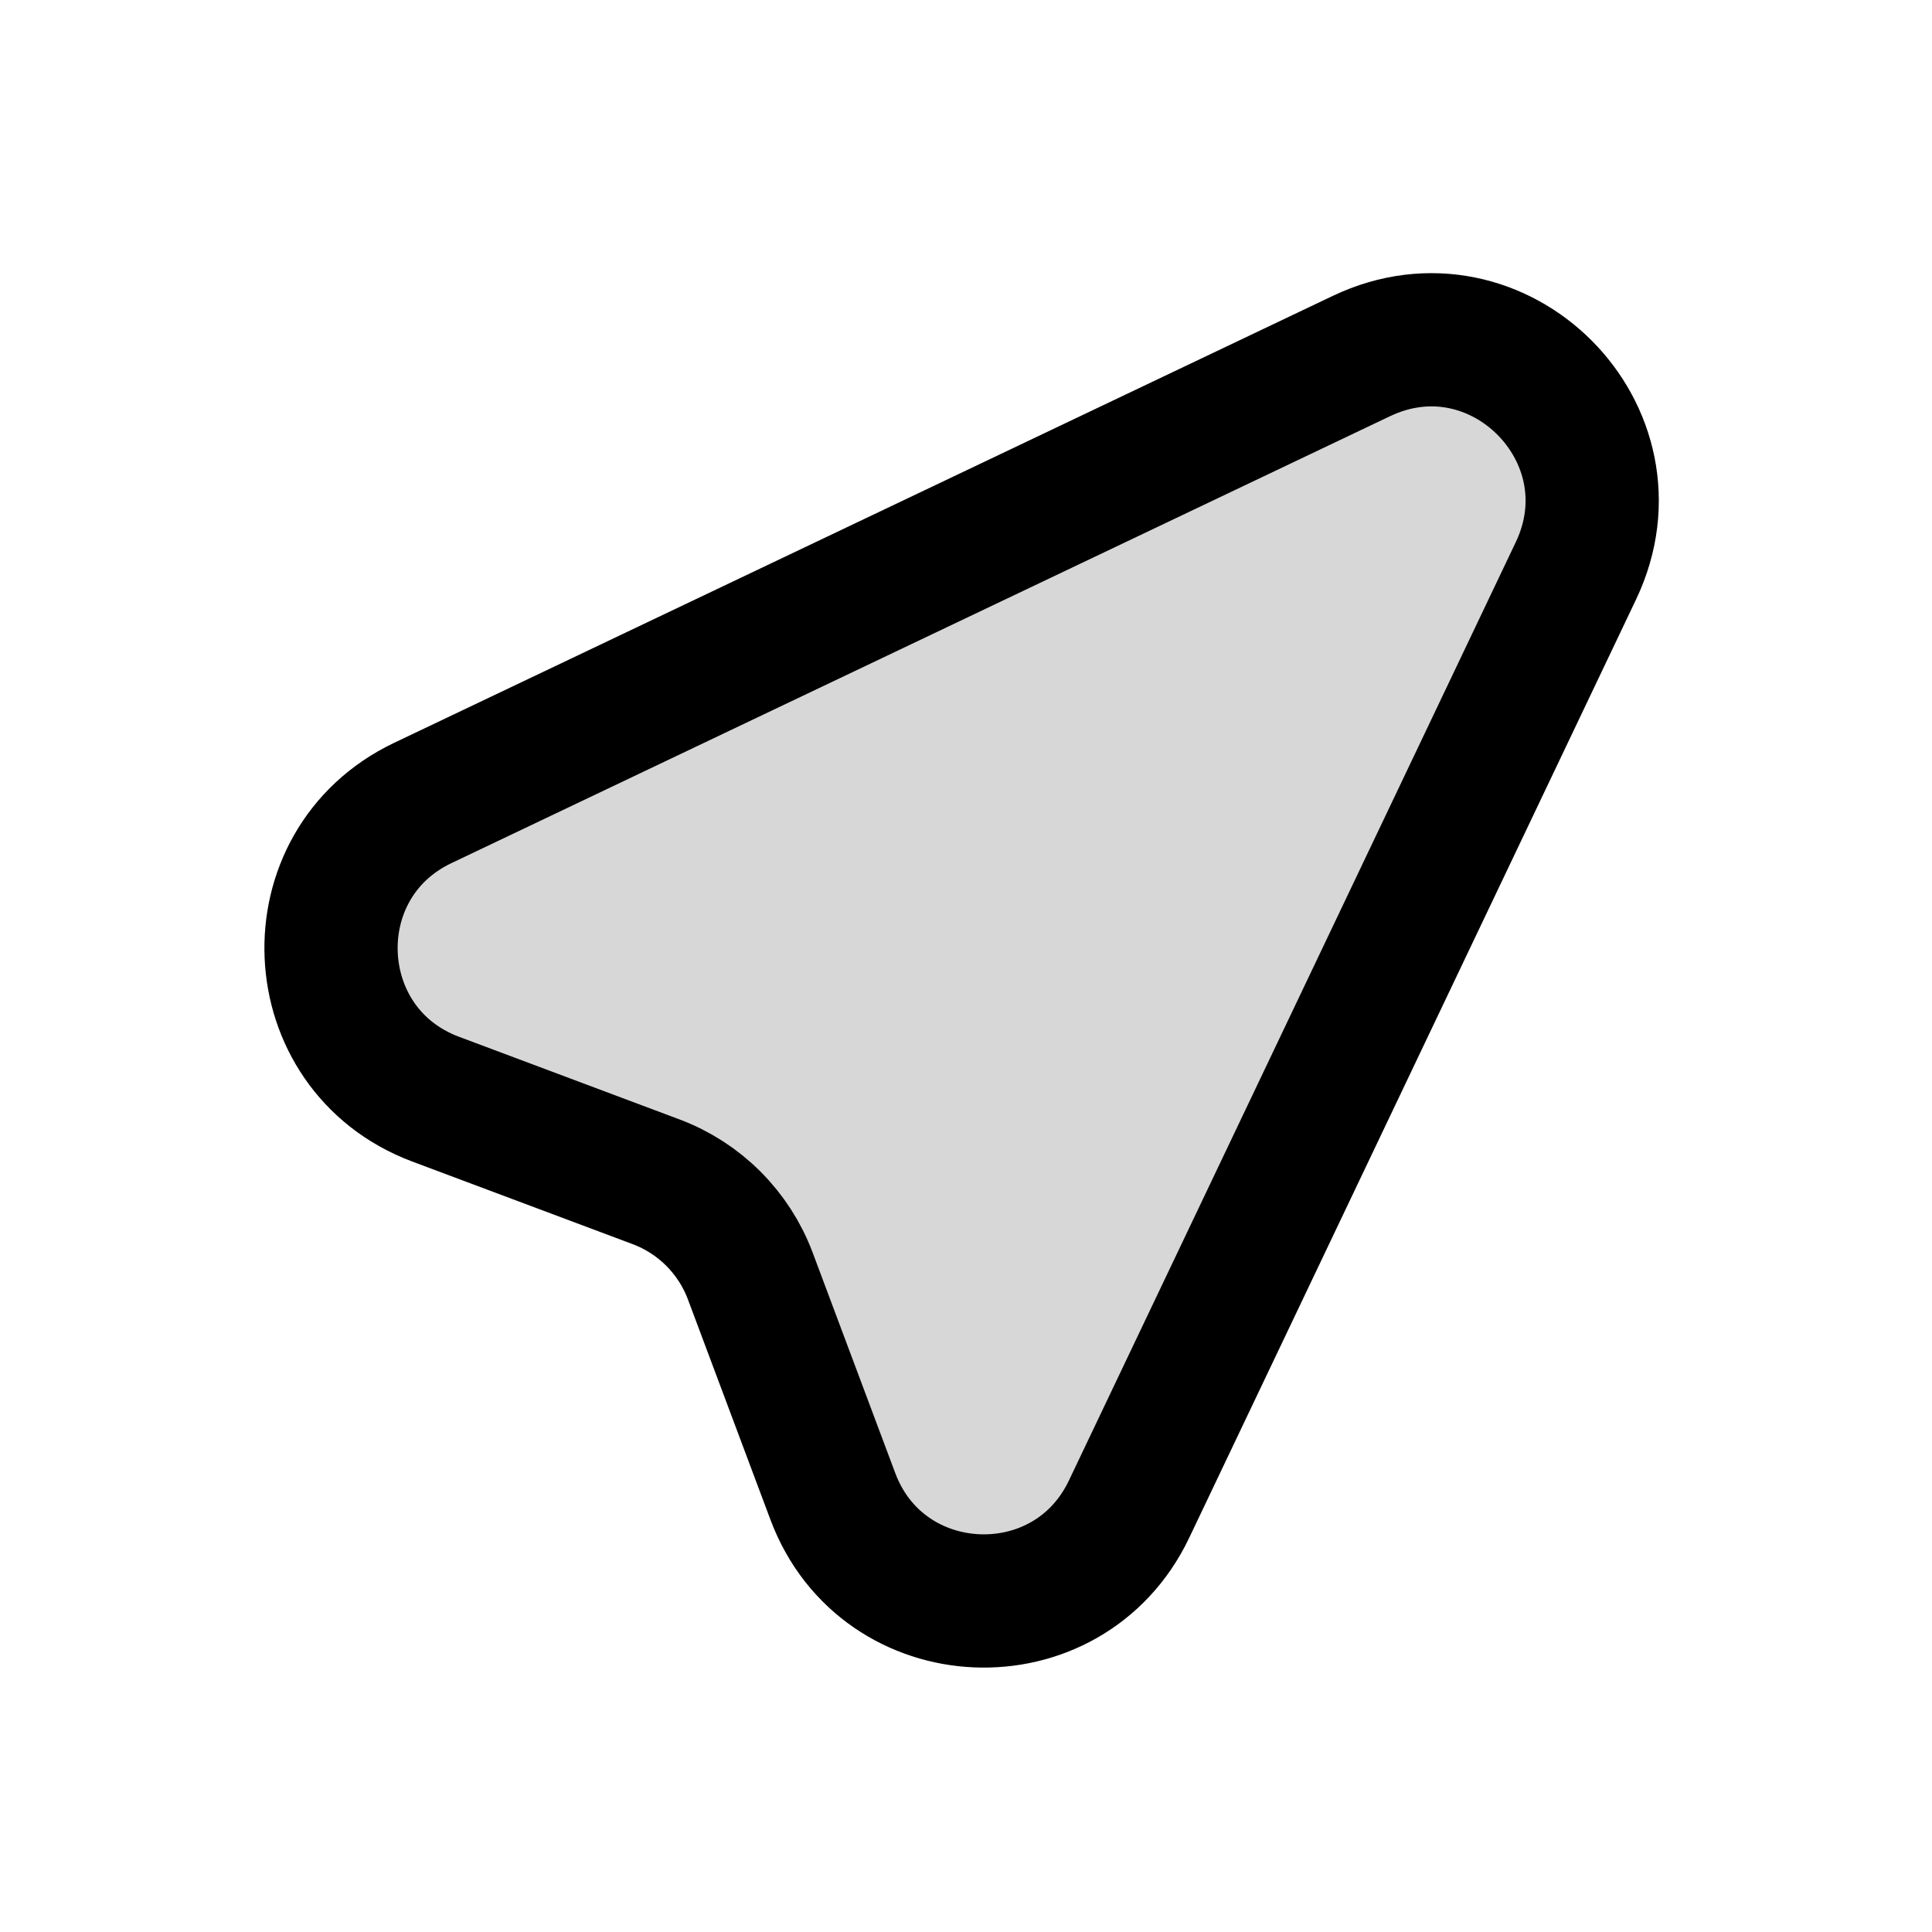 <svg width="29" height="29" viewBox="0 0 29 29" fill="none" xmlns="http://www.w3.org/2000/svg">
<path opacity="0.16" d="M6.346 12.053L20.436 5.344C22.49 4.366 24.633 6.51 23.656 8.566L16.947 22.654C16.03 24.578 13.251 24.46 12.502 22.463L11.262 19.153C11.141 18.83 10.952 18.537 10.708 18.293C10.464 18.049 10.171 17.86 9.848 17.739L6.537 16.498C4.541 15.749 4.421 12.97 6.346 12.053Z" fill="black"/>
<path d="M6.346 12.053L20.436 5.344C22.49 4.366 24.633 6.51 23.656 8.566L16.947 22.654C16.03 24.578 13.251 24.46 12.502 22.463L11.262 19.153C11.141 18.83 10.952 18.537 10.708 18.293C10.464 18.049 10.171 17.86 9.848 17.739L6.537 16.498C4.541 15.749 4.421 12.97 6.346 12.053Z" stroke="black" stroke-width="2" stroke-linecap="round" stroke-linejoin="round"/>
</svg>
